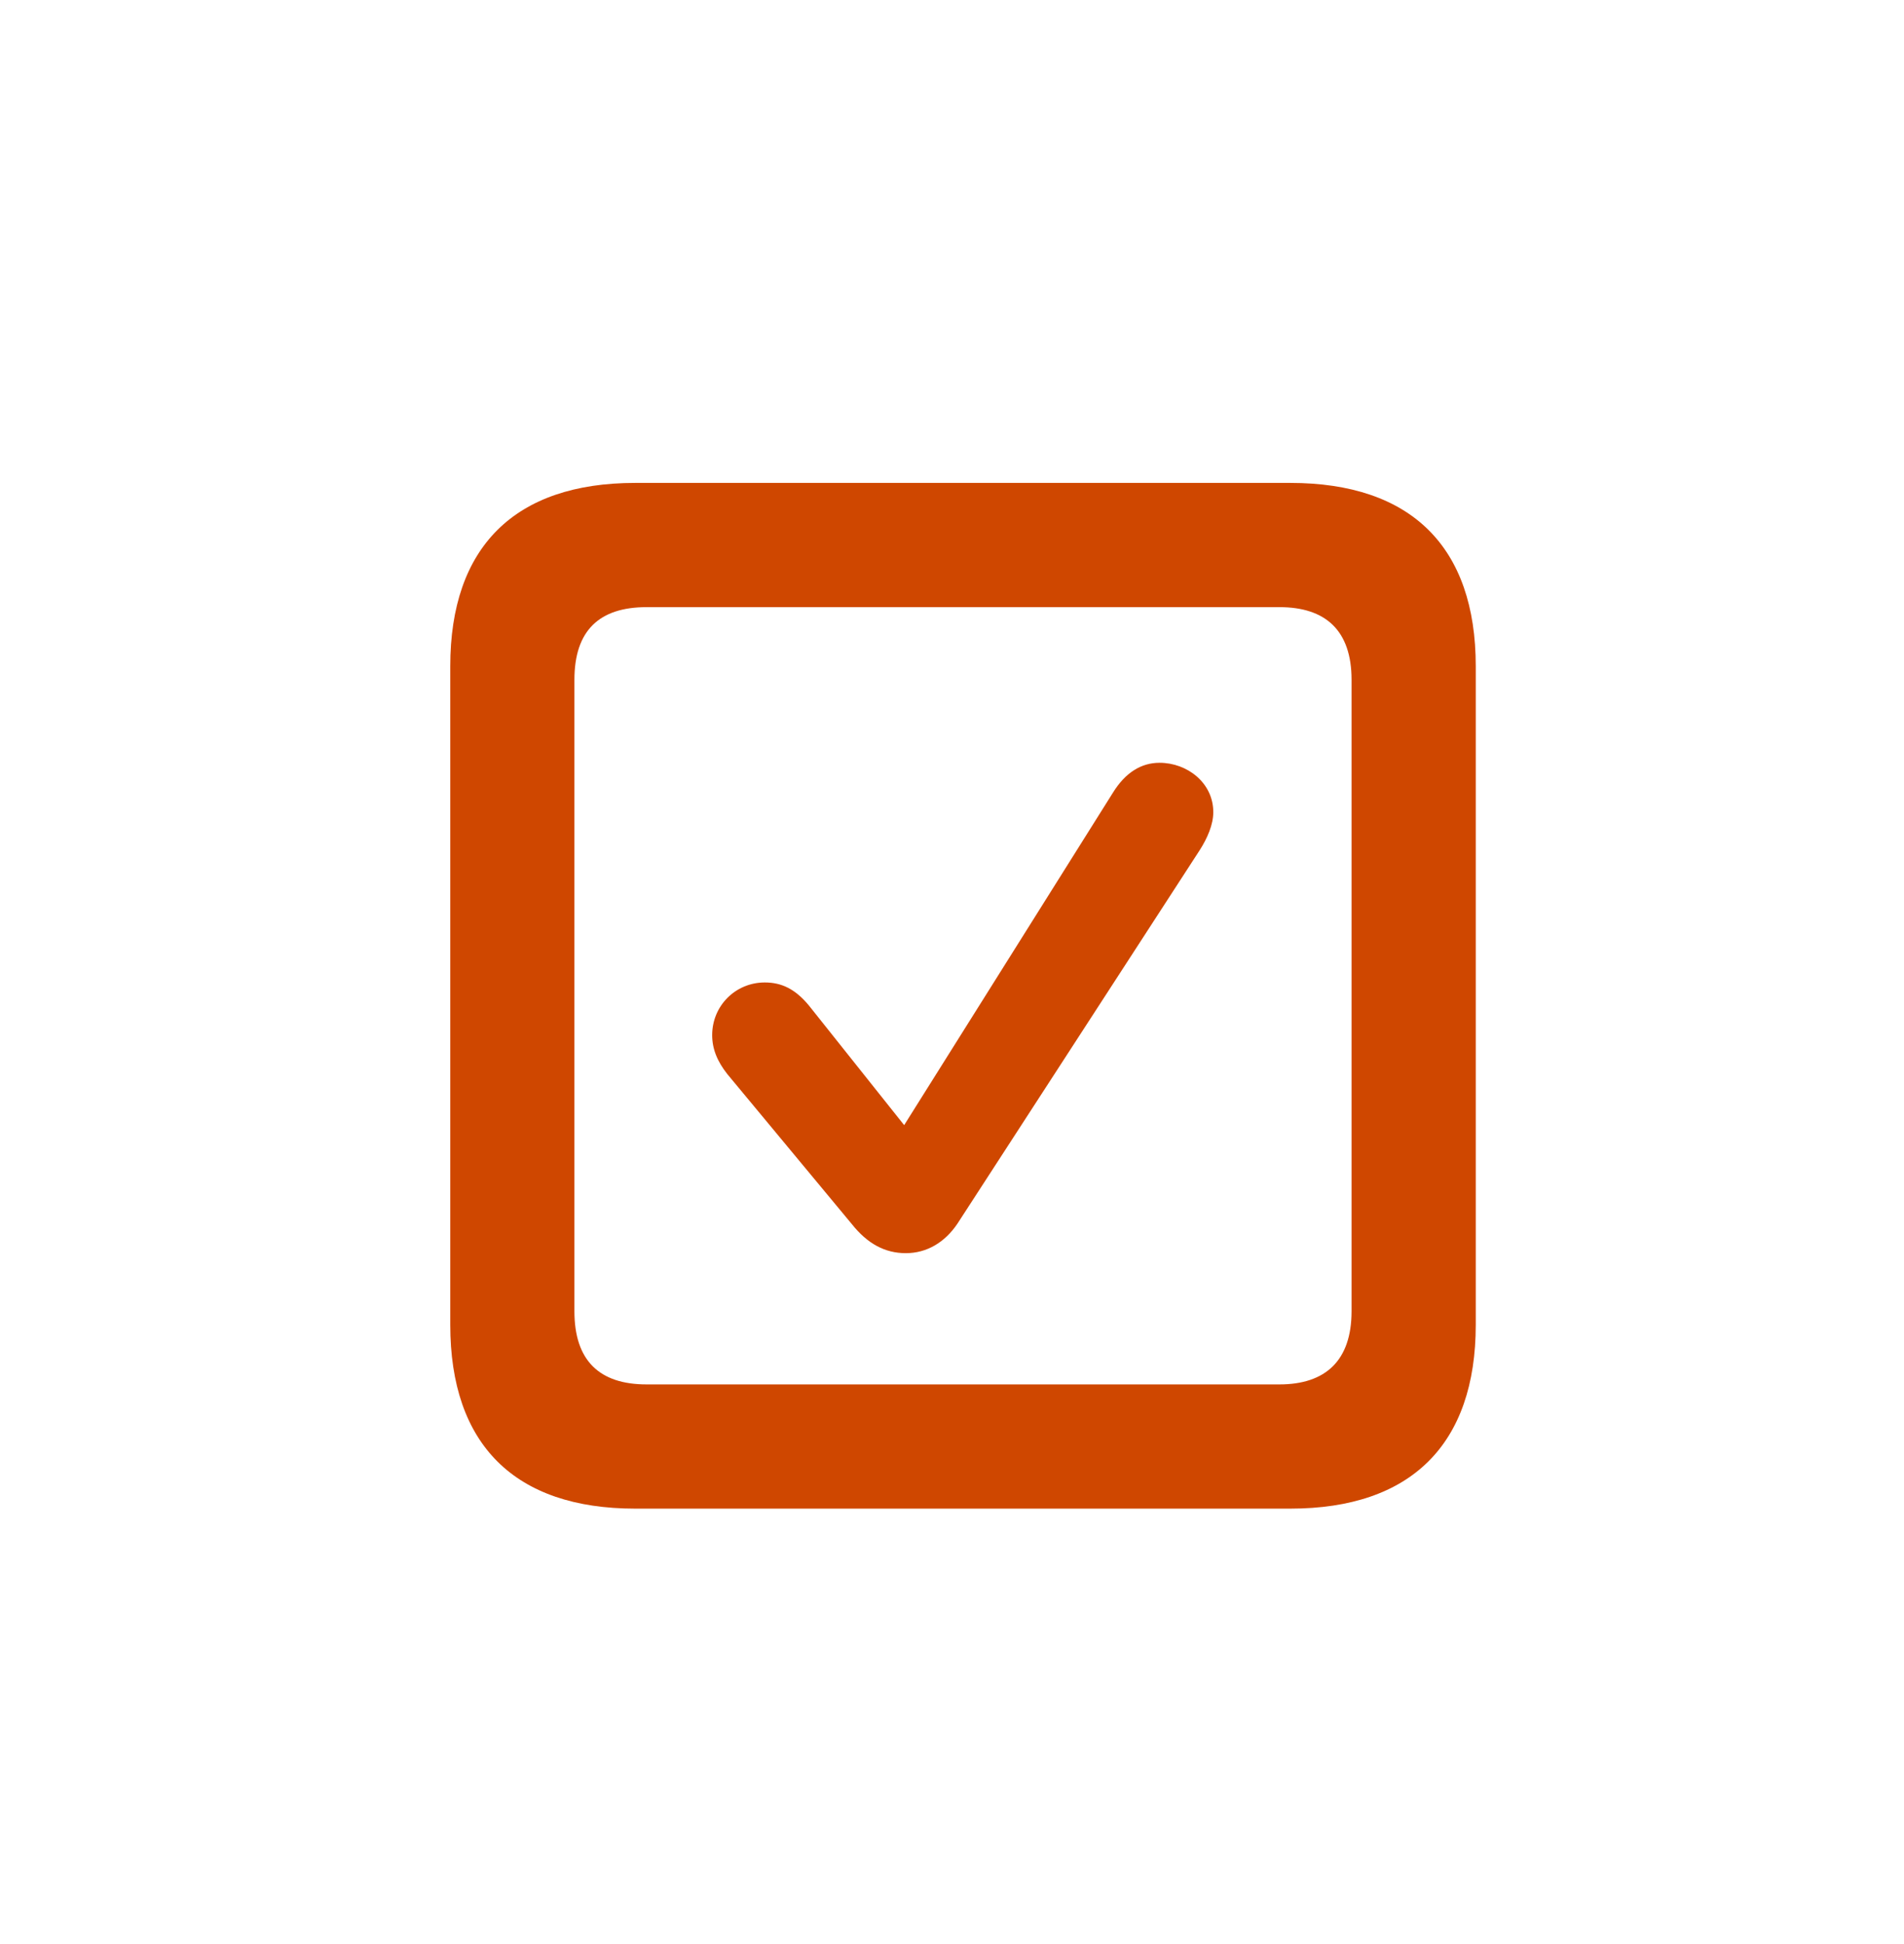 <?xml version="1.0" encoding="UTF-8"?>
<svg width="48px" height="49px" viewBox="0 0 48 49" version="1.1" xmlns="http://www.w3.org/2000/svg" xmlns:xlink="http://www.w3.org/1999/xlink">
    <title>projectsIcon</title>
    <g id="Home-Revamp-2021-V3" stroke="none" stroke-width="1" fill="none" fill-rule="evenodd">
        <g id="Home-Assets" transform="translate(-1203, -8693)">
            <g id="projectsIcon" transform="translate(1203, 8693.949)">
                <rect id="Rectangle" x="0" y="0" width="48" height="48"></rect>
                <path d="M32.528,37.076 C35.577,37.076 37.204,35.449 37.204,32.441 L37.204,15.844 C37.204,12.836 35.577,11.223 32.528,11.223 L16.013,11.223 C12.978,11.223 11.351,12.836 11.351,15.844 L11.351,32.441 C11.351,35.463 12.978,37.076 16.013,37.076 L32.528,37.076 Z M32.255,33.945 L16.3,33.945 C15.11,33.945 14.481,33.344 14.481,32.1 L14.481,16.186 C14.481,14.941 15.11,14.354 16.3,14.354 L32.255,14.354 C33.417,14.354 34.073,14.941 34.073,16.186 L34.073,32.1 C34.073,33.344 33.417,33.945 32.255,33.945 Z M22.835,30.637 C23.368,30.637 23.819,30.363 24.134,29.898 L30.245,20.479 C30.437,20.178 30.587,19.836 30.587,19.521 C30.587,18.783 29.931,18.277 29.233,18.277 C28.769,18.277 28.372,18.523 28.058,19.029 L22.794,27.41 L20.388,24.389 C20.046,23.979 19.704,23.814 19.28,23.814 C18.542,23.814 17.954,24.402 17.954,25.141 C17.954,25.482 18.077,25.797 18.337,26.125 L21.481,29.912 C21.864,30.391 22.302,30.637 22.835,30.637 Z" id="􀃲" fill="#CF4700" fill-rule="nonzero"></path>
            </g>
        </g>
    </g>
</svg>